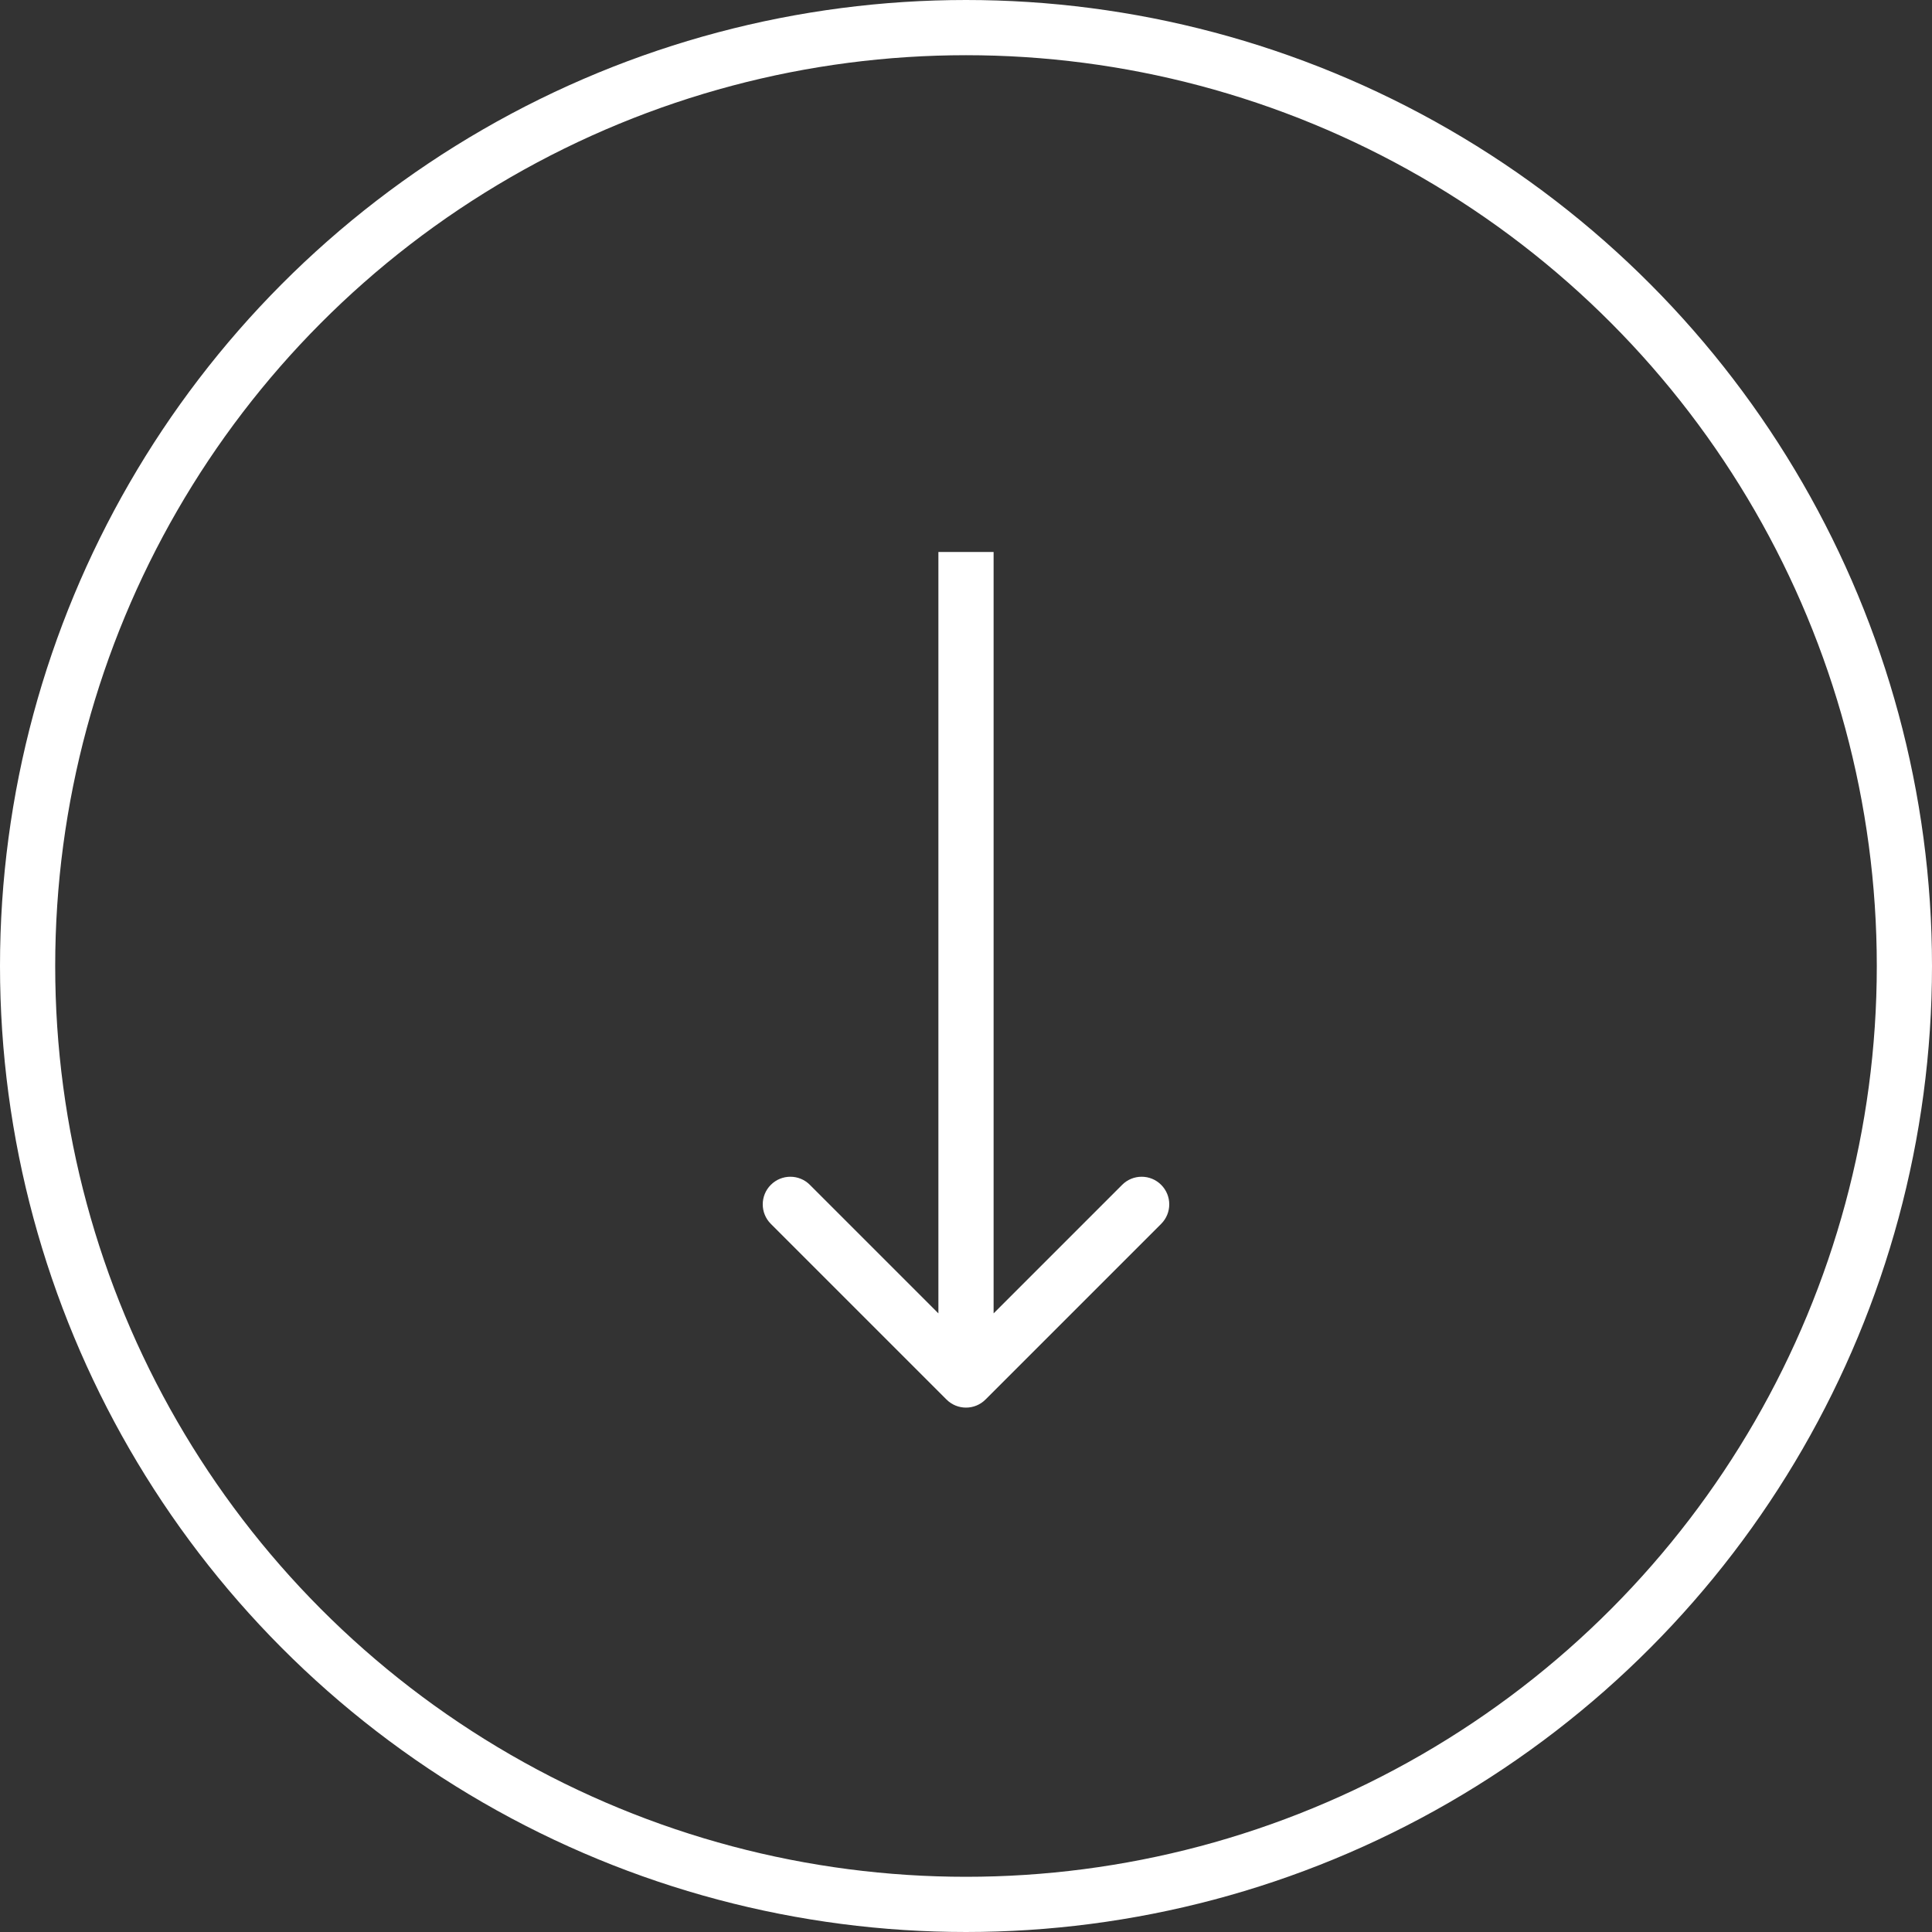 <svg width="70" height="70" viewBox="0 0 70 70" fill="none" xmlns="http://www.w3.org/2000/svg">
<rect x="0" y="0" width="70" height="70" fill="#333333" stroke="none"/>
<circle cx="35" cy="35" r="34" transform="rotate(-180 35 35)" stroke="white" stroke-width="2"/>
<path d="M34.293 50.707C34.683 51.098 35.317 51.098 35.707 50.707L42.071 44.343C42.462 43.953 42.462 43.319 42.071 42.929C41.681 42.538 41.047 42.538 40.657 42.929L35 48.586L29.343 42.929C28.953 42.538 28.32 42.538 27.929 42.929C27.538 43.319 27.538 43.953 27.929 44.343L34.293 50.707ZM34 20L34 50L36 50L36 20L34 20Z" fill="white"/>
</svg>
